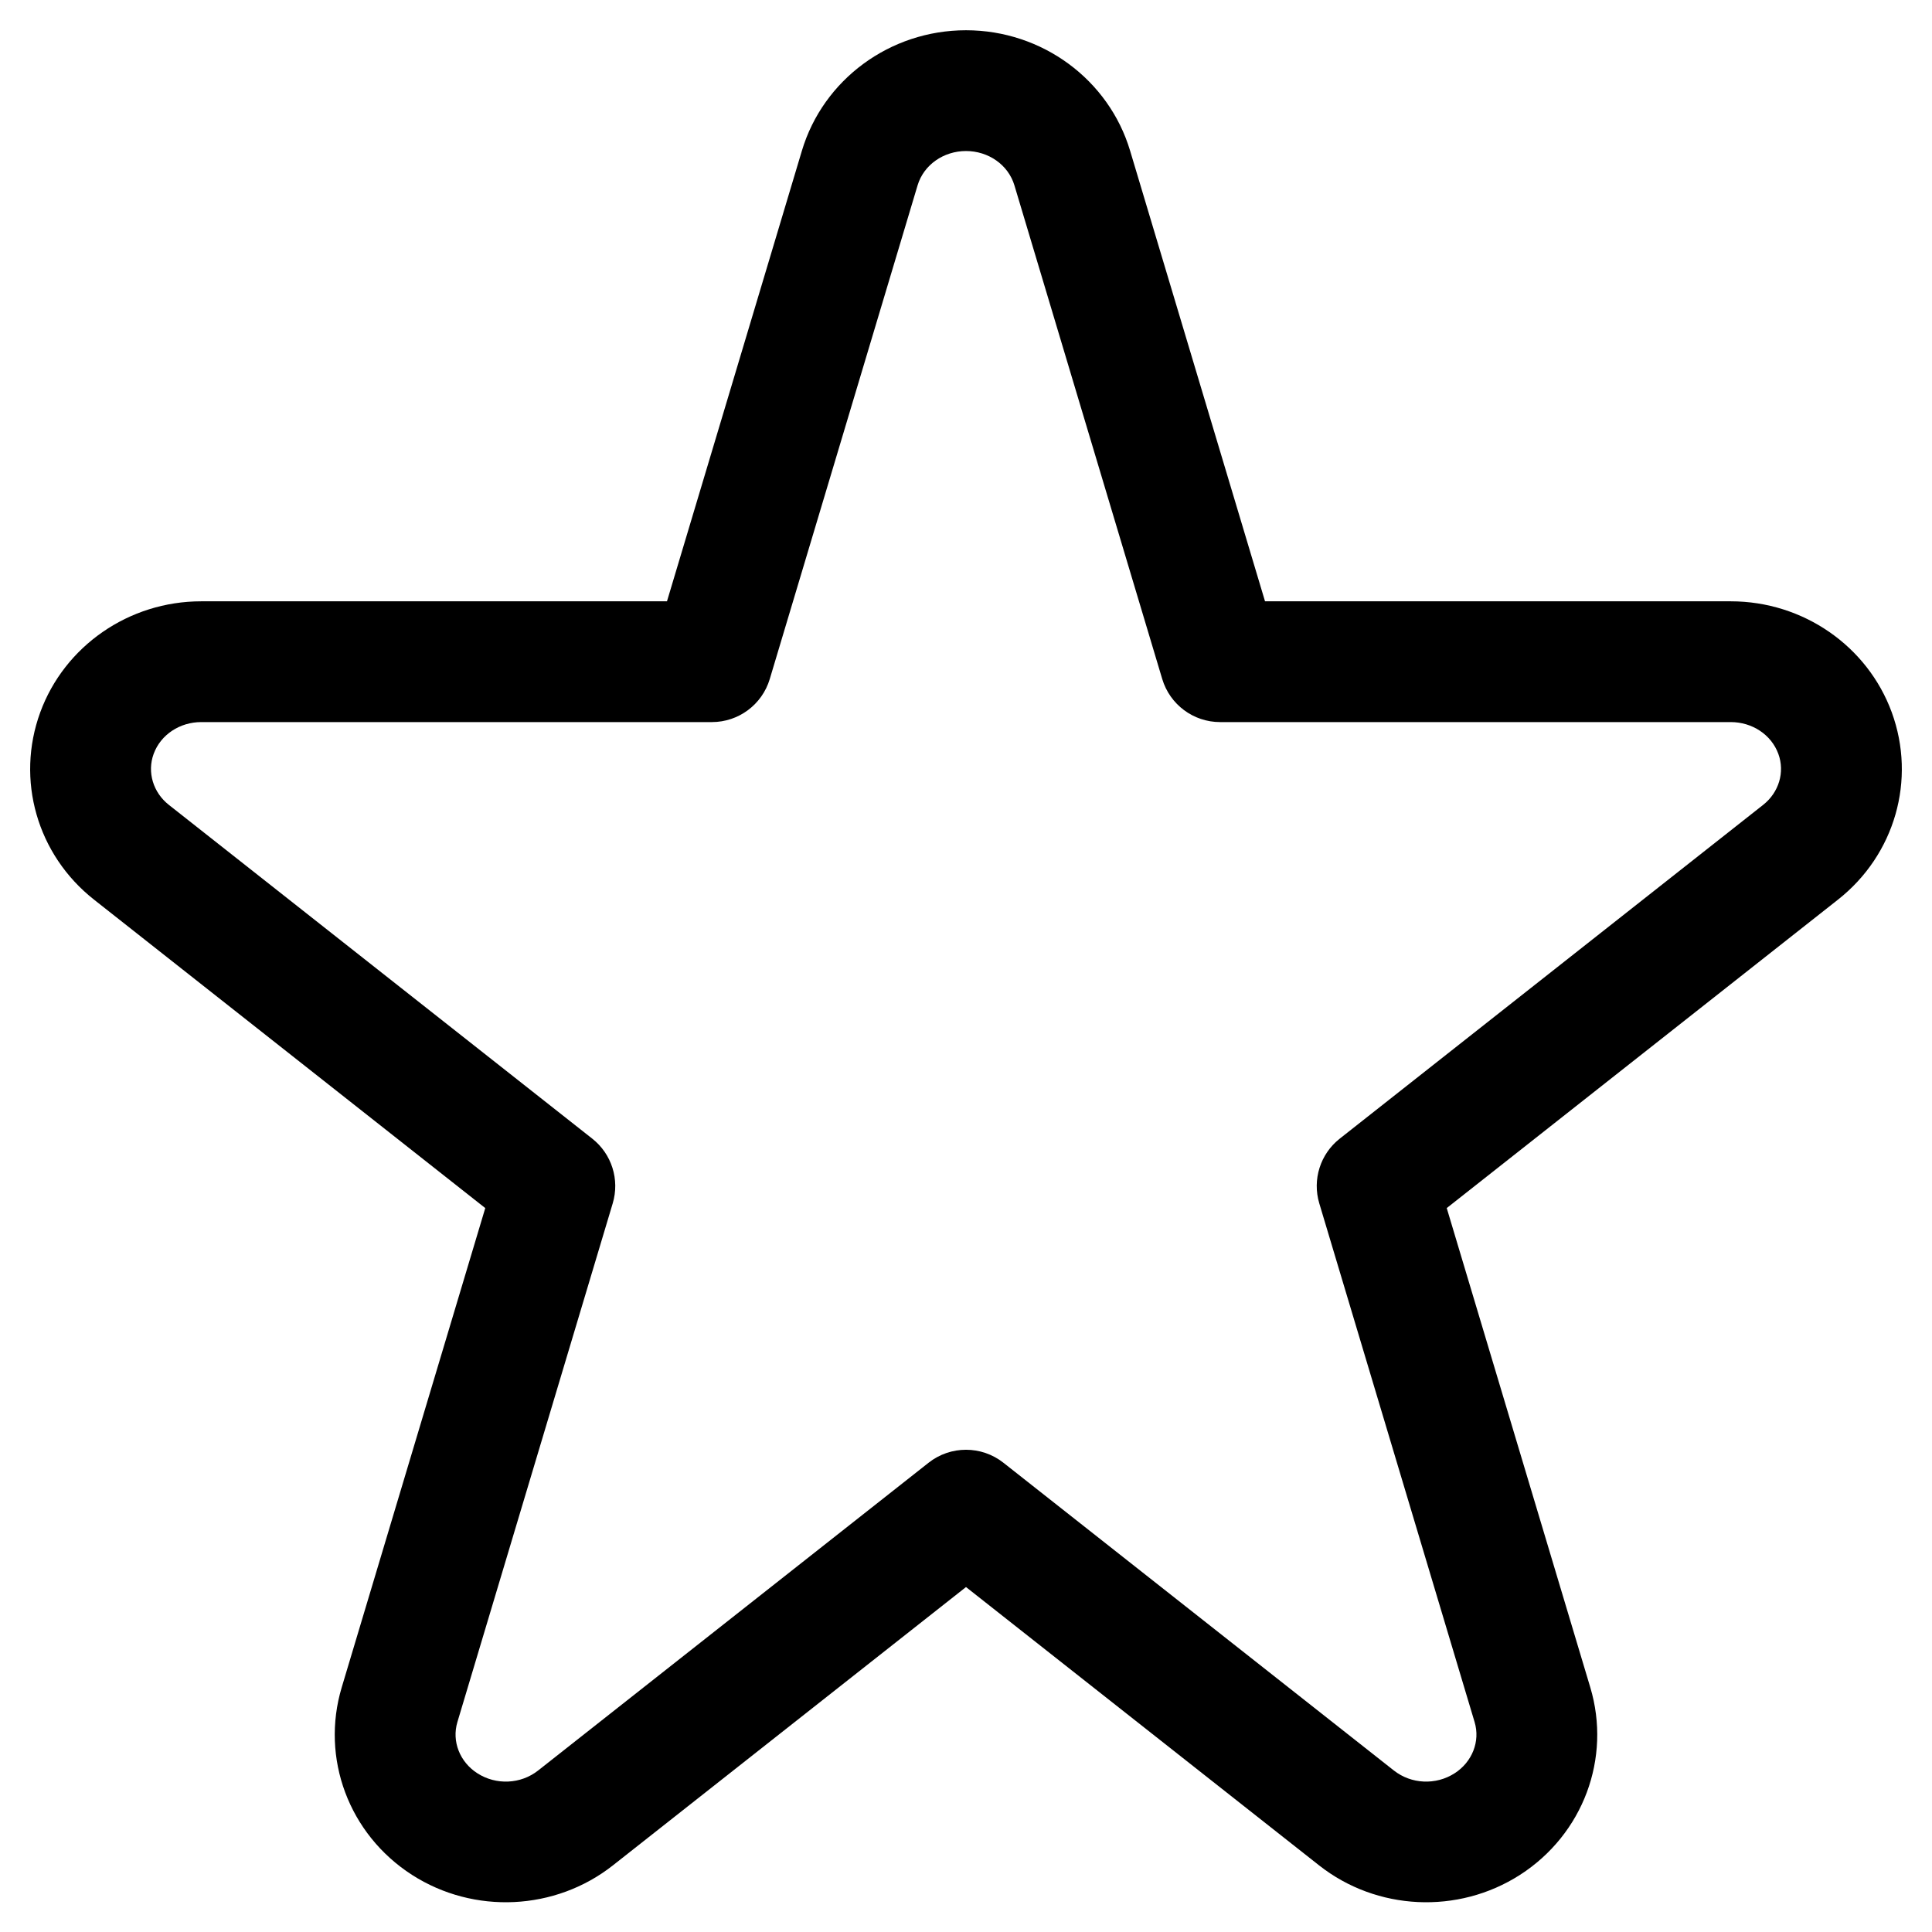 <svg xmlns="http://www.w3.org/2000/svg" xmlns:xlink="http://www.w3.org/1999/xlink" xmlns:serif="http://www.serif.com/" width="100%" height="100%" viewBox="0 0 64 64" version="1.1" xml:space="preserve" style="fill-rule:evenodd;clip-rule:evenodd;stroke-linejoin:round;stroke-miterlimit:2;"><g transform="matrix(1.63,0,0,1.627,-20.16,-9.44)"><path d="M28.665,8.871L25.923,18.045C25.923,18.045 16.457,18.045 16.457,18.045C14.985,18.045 13.679,18.957 13.186,20.305C12.686,21.675 13.119,23.204 14.28,24.12C14.28,24.12 22.23,30.399 22.23,30.399L19.313,40.157C18.882,41.597 19.455,43.146 20.741,43.975C22,44.785 23.654,44.706 24.825,43.781L32,38.115C32,38.115 39.175,43.781 39.175,43.781C40.346,44.706 42,44.785 43.259,43.975C44.545,43.146 45.118,41.597 44.687,40.157L41.77,30.399C41.77,30.399 49.72,24.12 49.72,24.12C50.881,23.204 51.314,21.675 50.814,20.305C50.321,18.957 49.015,18.045 47.543,18.045L38.077,18.045C38.077,18.045 35.335,8.871 35.335,8.871C34.903,7.425 33.549,6.418 32,6.418C30.451,6.418 29.097,7.425 28.665,8.871ZM31.016,9.576C31.142,9.155 31.548,8.877 32,8.877C32.452,8.877 32.858,9.155 32.984,9.576C32.984,9.576 35.988,19.627 35.988,19.627C36.144,20.148 36.622,20.504 37.164,20.504L47.543,20.504C47.974,20.504 48.365,20.757 48.509,21.151C48.646,21.525 48.518,21.939 48.201,22.189C44.335,25.243 39.596,28.985 39.596,28.985C39.2,29.297 39.035,29.82 39.18,30.304L42.336,40.863C42.455,41.258 42.285,41.679 41.931,41.906C41.55,42.152 41.049,42.13 40.694,41.849C40.694,41.849 32.759,35.583 32.759,35.583C32.314,35.232 31.686,35.232 31.241,35.583L23.306,41.849C22.951,42.13 22.45,42.152 22.069,41.906C21.715,41.679 21.545,41.258 21.664,40.863C21.664,40.863 24.82,30.304 24.82,30.304C24.965,29.82 24.8,29.297 24.404,28.985C24.404,28.985 19.665,25.243 15.799,22.189C15.482,21.939 15.354,21.525 15.491,21.151C15.635,20.757 16.026,20.504 16.457,20.504C16.457,20.504 26.836,20.504 26.836,20.504C27.378,20.504 27.856,20.148 28.012,19.627L31.016,9.576Z"/></g></svg>

